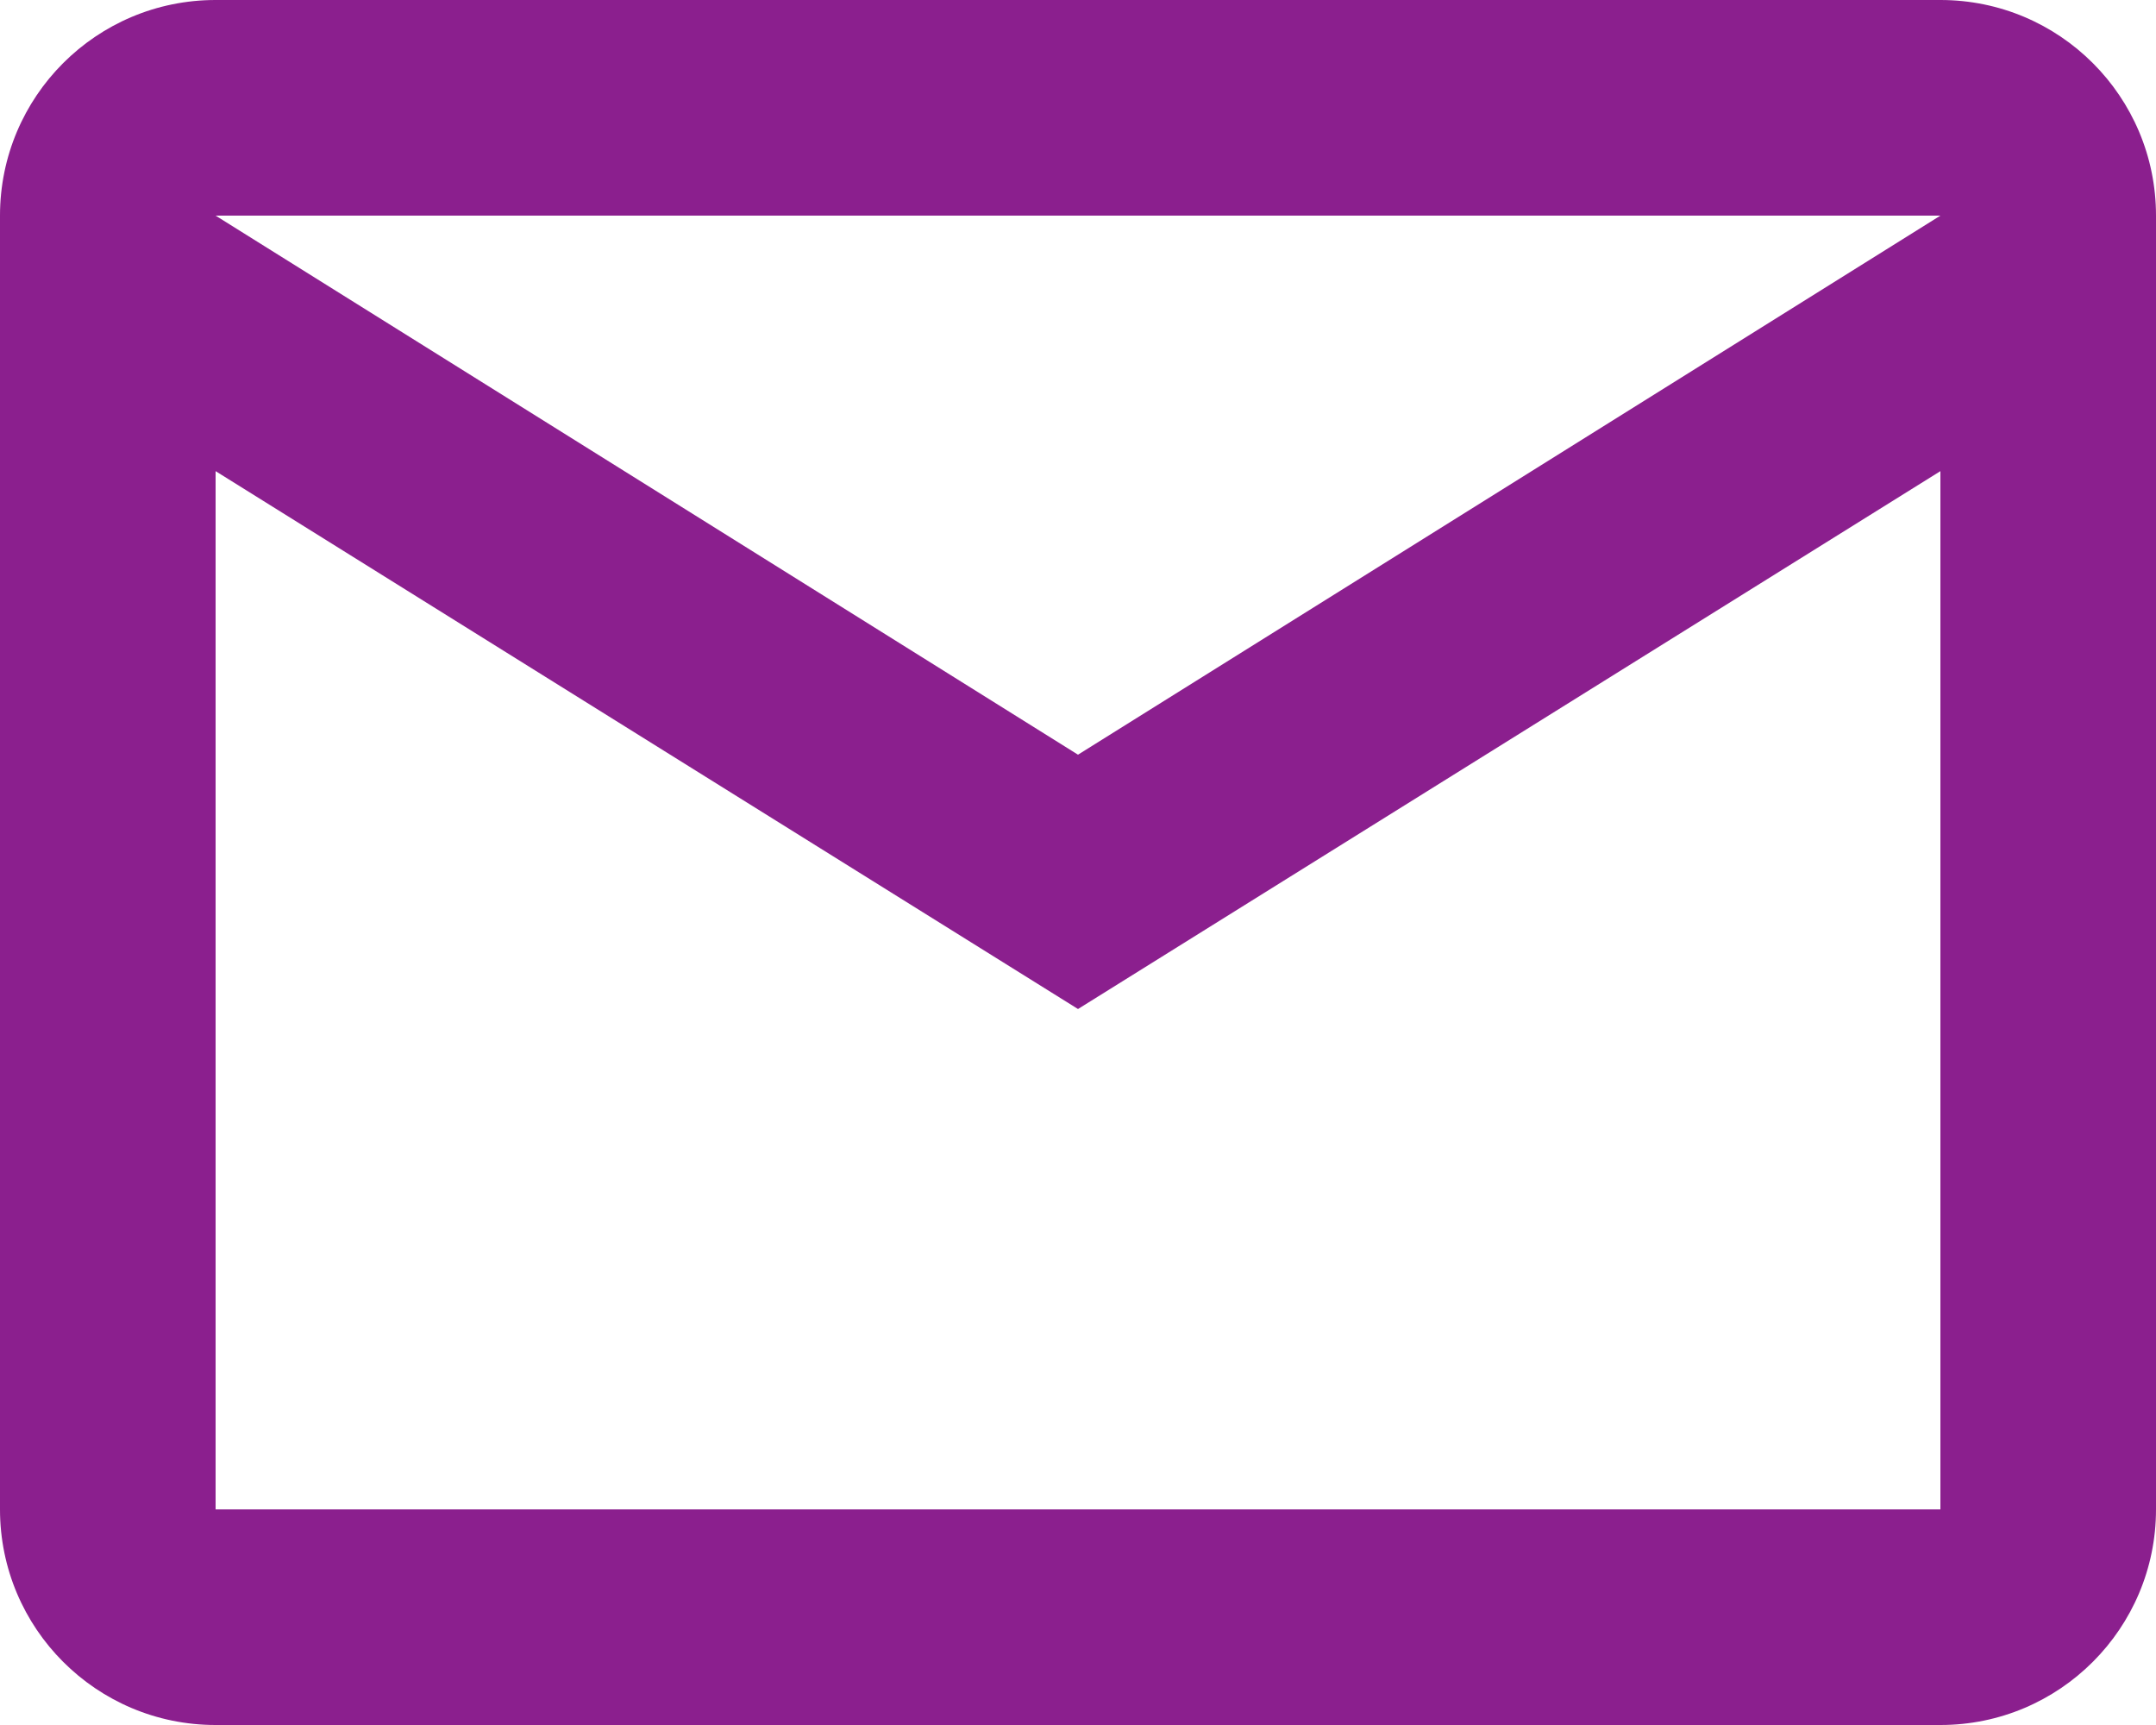 <svg width="20" height="16" viewBox="0 0 20 16" fill="none" xmlns="http://www.w3.org/2000/svg">
<path fill-rule="evenodd" clip-rule="evenodd" d="M2 0H18C19.105 0 20 0.895 20 2V14C20 15.104 19.105 16 18 16H2C0.895 16 0 15.104 0 14V2C0 0.895 0.895 0 2 0ZM10 7L18 2H2L10 7ZM2 14H18V4.37L10 9.359L2 4.37V14Z" fill="#8B1F8E"/>
</svg>

